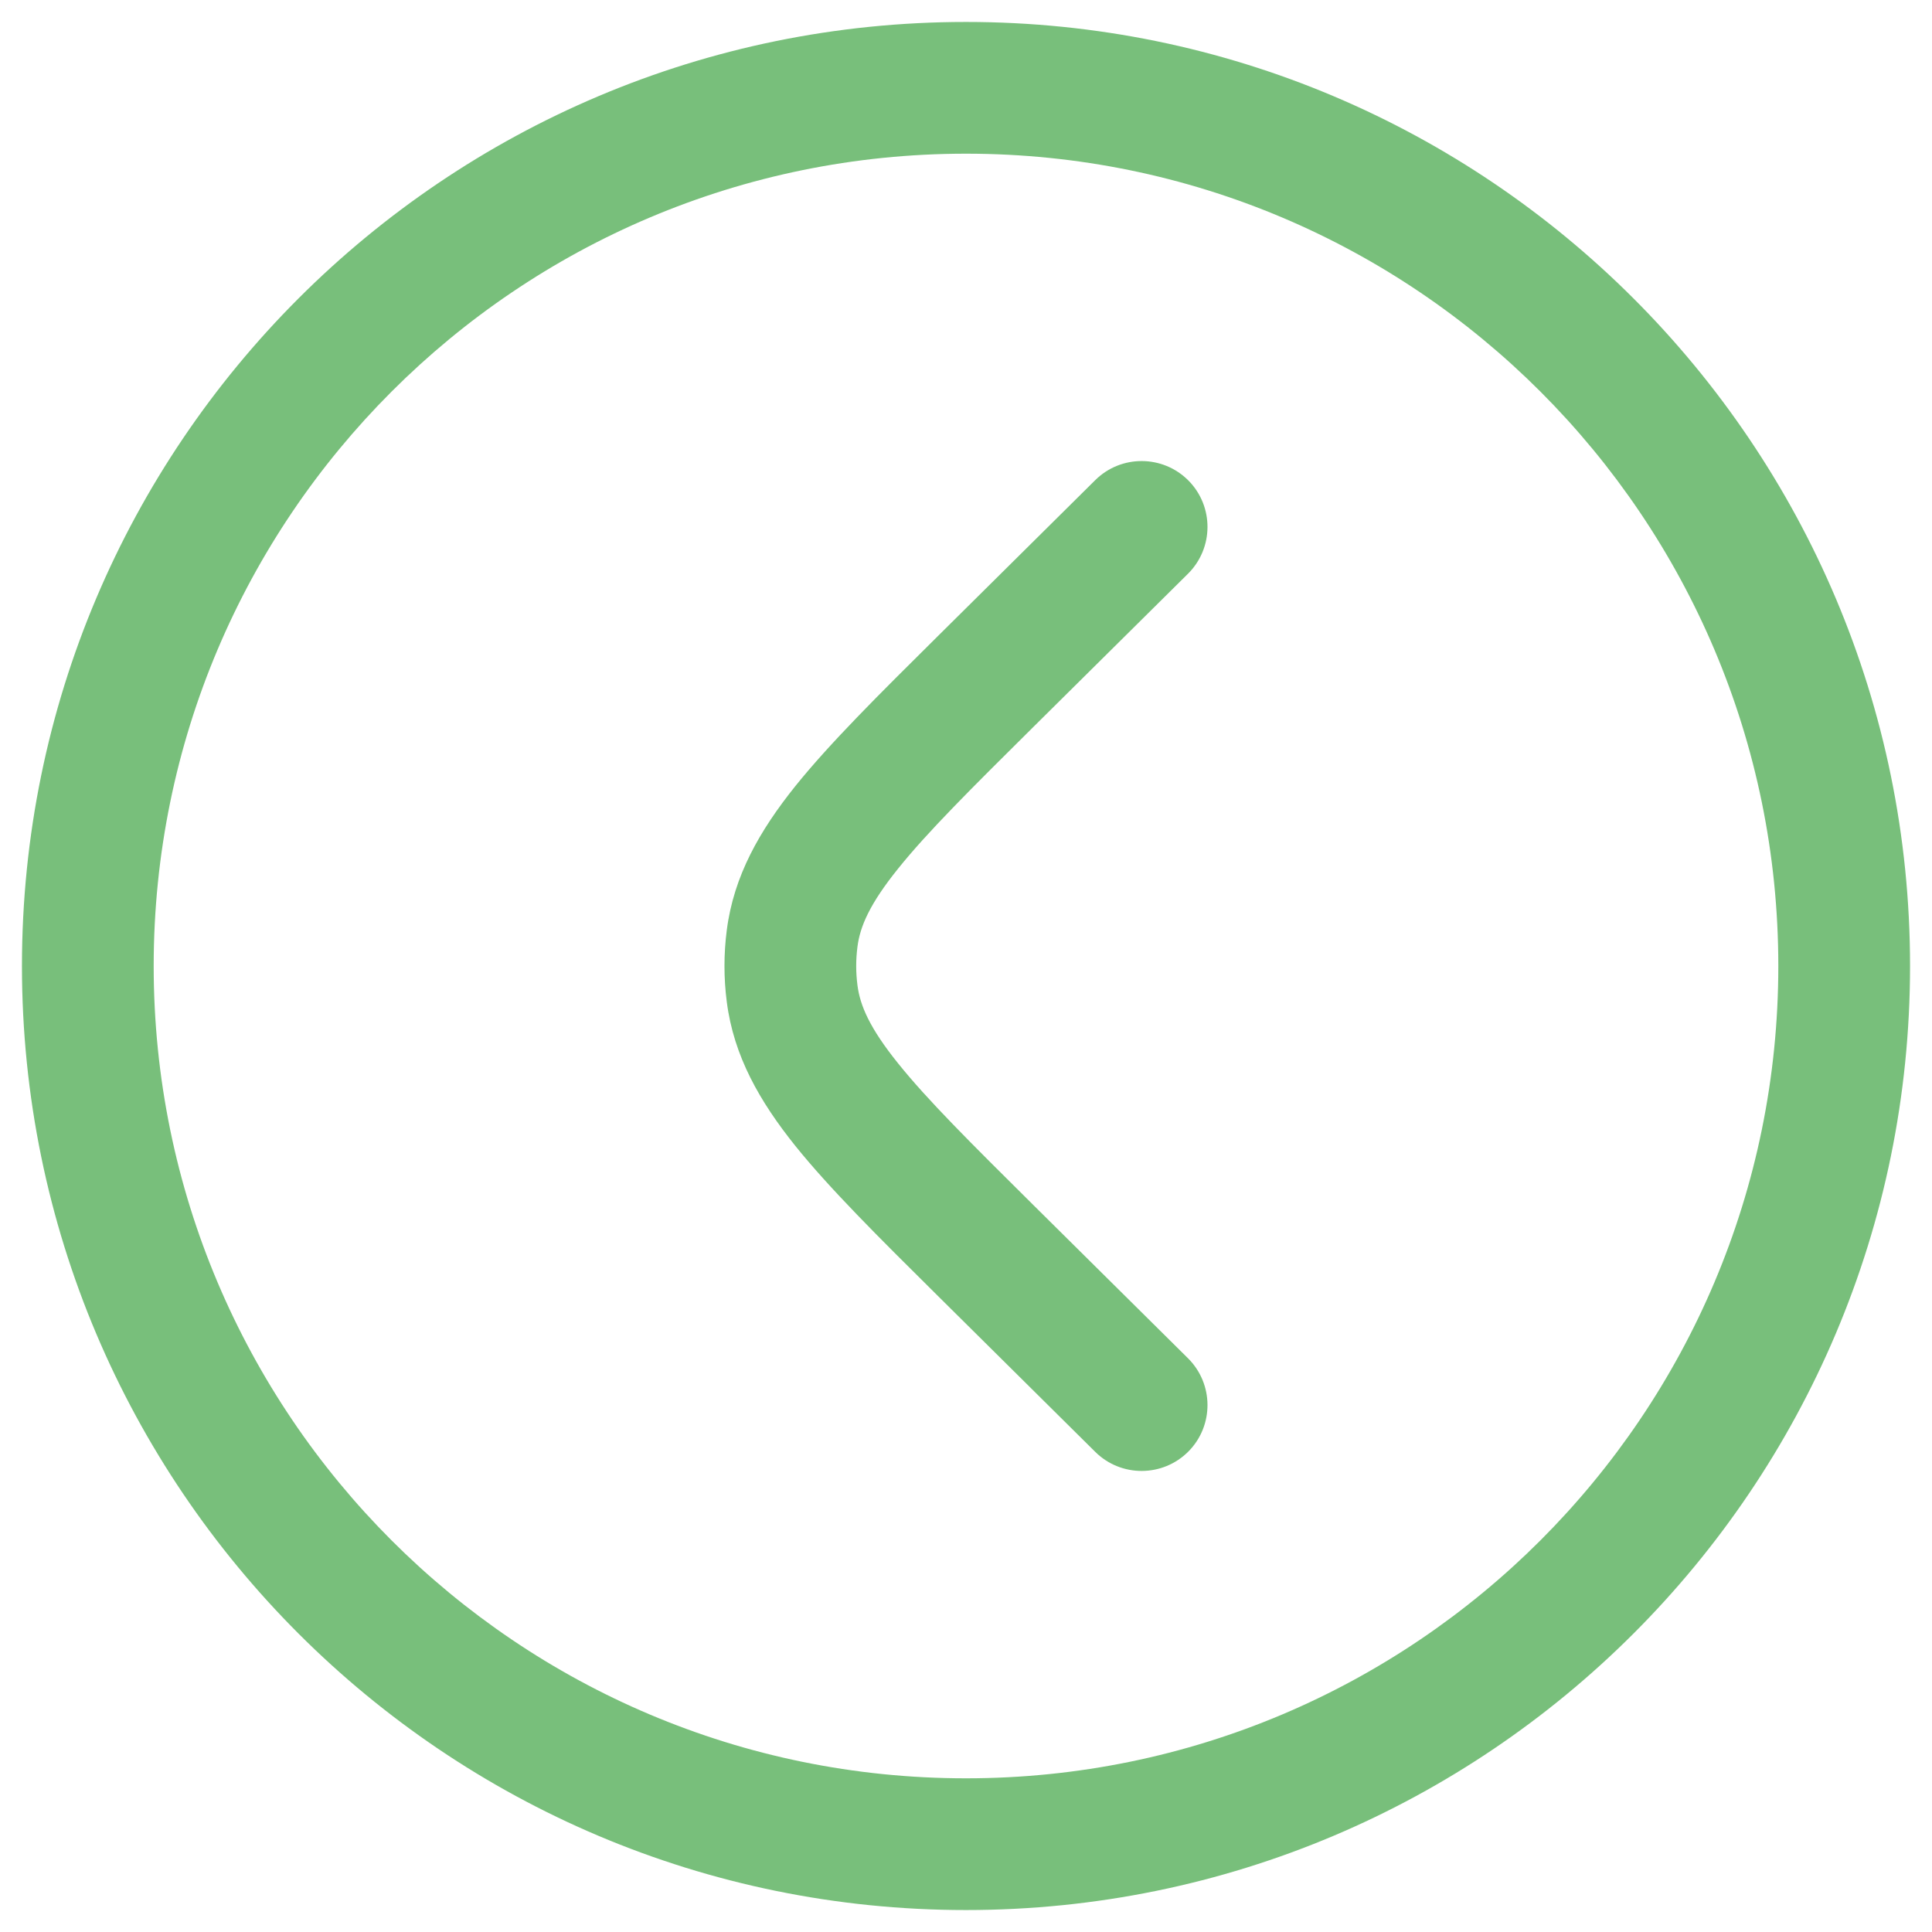 <svg width="22" height="22" viewBox="0 0 22 22" fill="none" xmlns="http://www.w3.org/2000/svg">
<path d="M13.528 6.533C13.822 6.241 13.824 5.766 13.533 5.472C13.241 5.178 12.766 5.176 12.472 5.467L10.677 7.246C10.001 7.916 9.449 8.464 9.057 8.951C8.65 9.459 8.355 9.974 8.276 10.592C8.241 10.863 8.241 11.137 8.276 11.408C8.355 12.026 8.65 12.541 9.057 13.049C9.449 13.536 10.001 14.084 10.677 14.754L12.472 16.533C12.766 16.824 13.241 16.822 13.533 16.528C13.824 16.234 13.822 15.759 13.528 15.467L11.765 13.72C11.05 13.011 10.559 12.523 10.227 12.109C9.904 11.708 9.793 11.45 9.764 11.219C9.745 11.073 9.745 10.927 9.764 10.781C9.793 10.55 9.904 10.292 10.227 9.891C10.559 9.477 11.05 8.989 11.765 8.28L13.528 6.533Z" fill="#78BF7B"/>
<path fill-rule="evenodd" clip-rule="evenodd" d="M11 0.25C5.063 0.25 0.25 5.063 0.25 11C0.25 16.937 5.063 21.75 11 21.75C16.937 21.75 21.75 16.937 21.75 11C21.75 5.063 16.937 0.25 11 0.25ZM1.75 11C1.75 5.891 5.891 1.75 11 1.75C16.109 1.75 20.25 5.891 20.25 11C20.25 16.109 16.109 20.25 11 20.25C5.891 20.25 1.75 16.109 1.75 11Z" fill="#78BF7B"/>
</svg>
